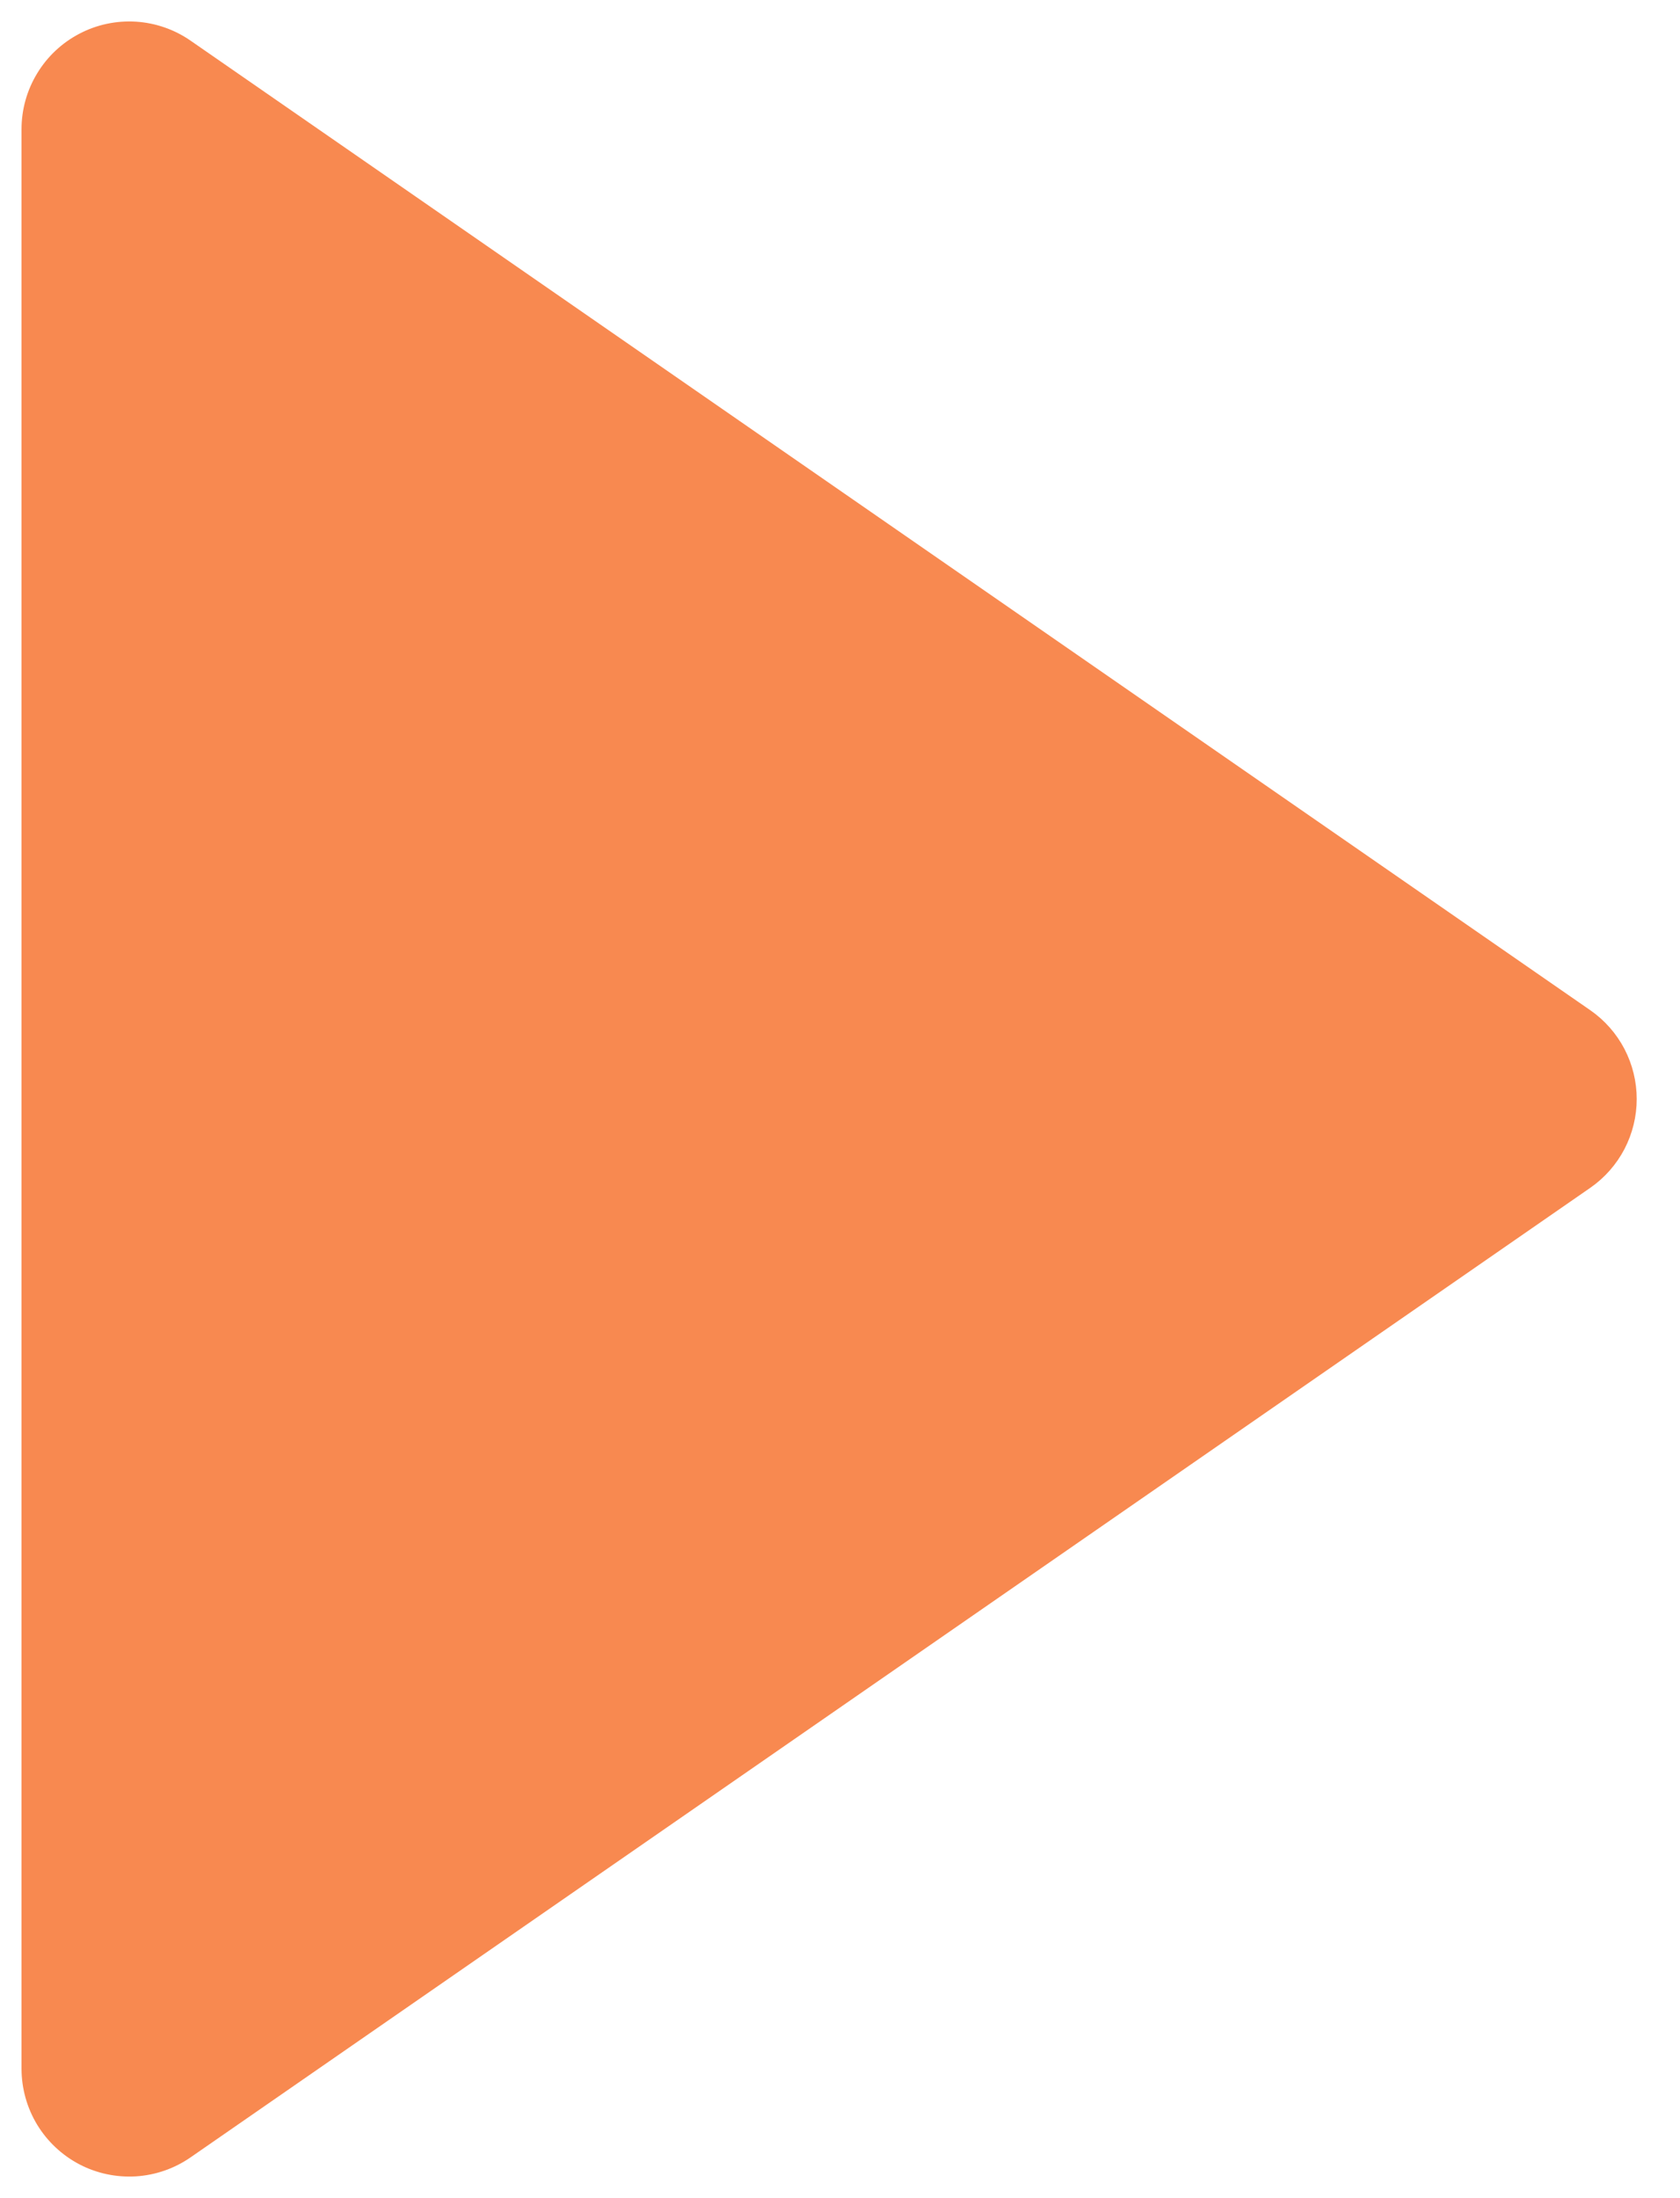 <svg width="26" height="34" viewBox="0 0 26 34" fill="none" xmlns="http://www.w3.org/2000/svg">
    <path d="M24.615 18.37L2.948 33.37C2.698 33.543 2.406 33.644 2.102 33.663C1.799 33.681 1.496 33.617 1.227 33.476C0.957 33.334 0.732 33.122 0.574 32.862C0.417 32.602 0.334 32.304 0.333 32V2C0.333 1.696 0.416 1.397 0.574 1.137C0.731 0.876 0.957 0.664 1.226 0.523C1.495 0.381 1.798 0.317 2.102 0.335C2.406 0.354 2.698 0.455 2.948 0.628L24.615 15.628C24.836 15.782 25.016 15.987 25.141 16.226C25.265 16.465 25.33 16.73 25.33 16.999C25.33 17.268 25.265 17.533 25.141 17.772C25.016 18.011 24.836 18.216 24.615 18.37Z" fill="#F88950"/>
</svg>
